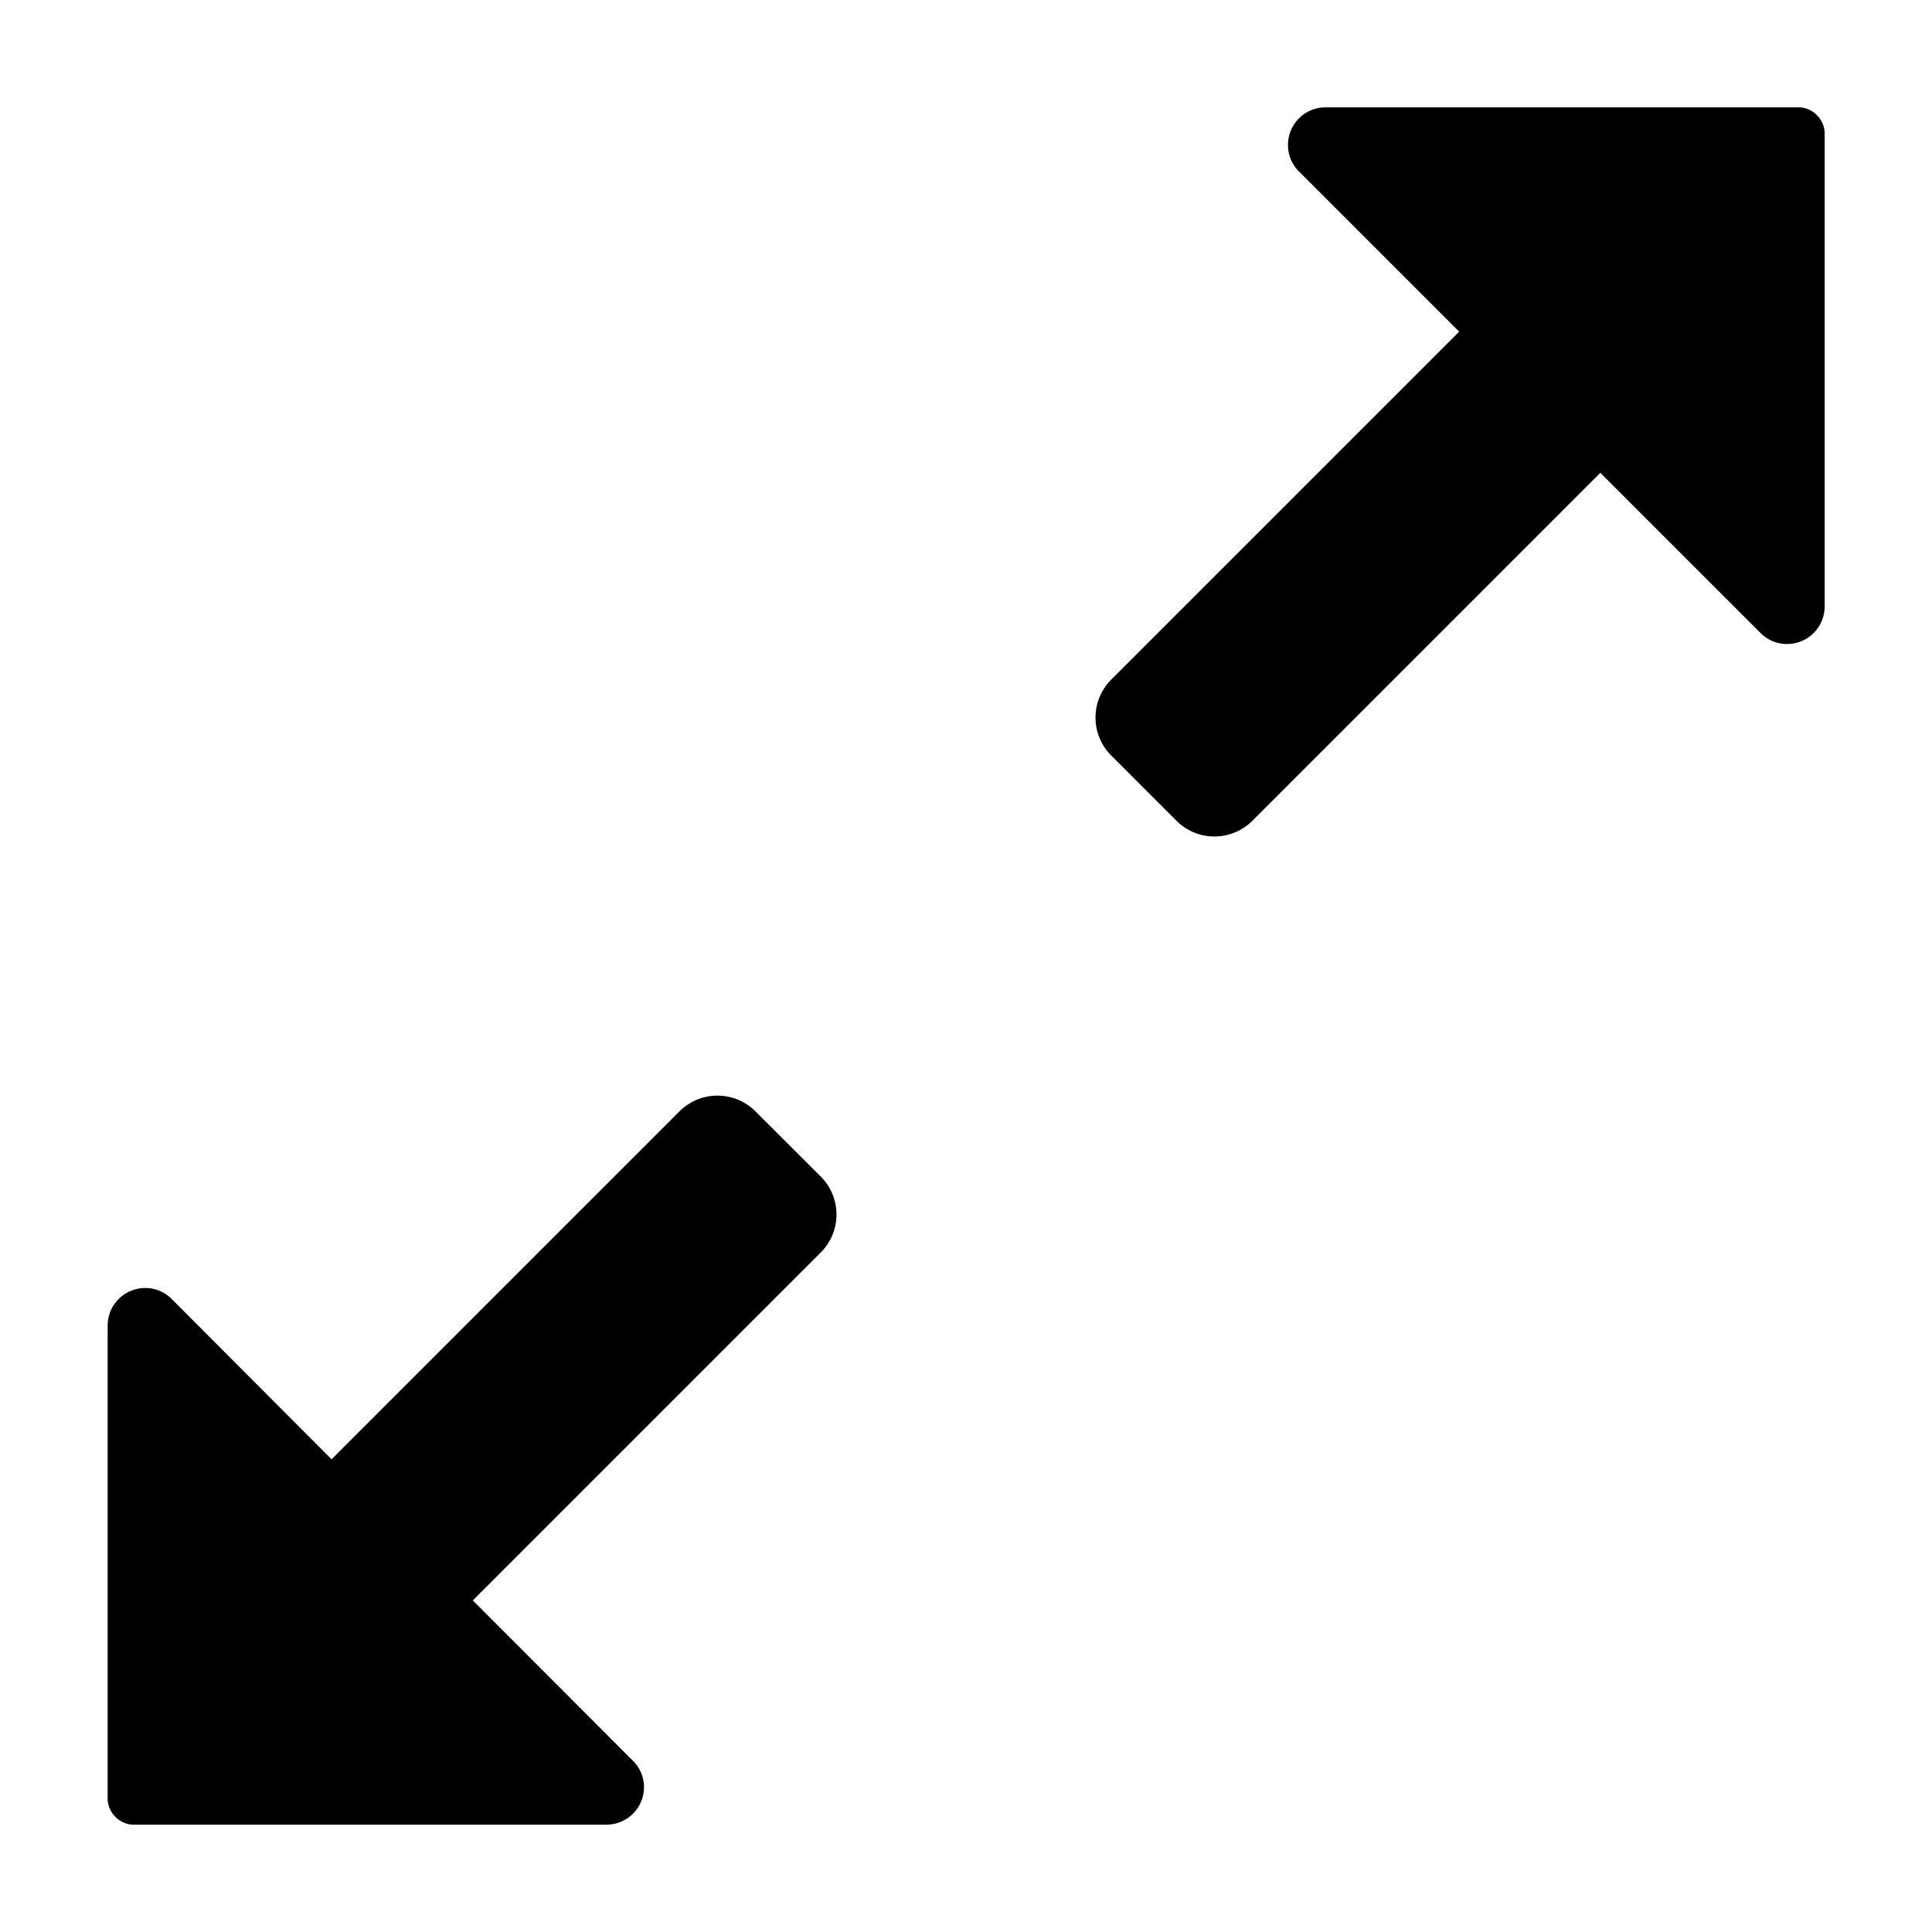 <svg xmlns="http://www.w3.org/2000/svg" height="18" viewBox="0 0 18 18" width="18">
  <defs>
    <style>
      .a {
        fill: #000000;
      }
    </style>
  </defs>
  <title>S Maximize 18 N</title>
  <rect id="Canvas" fill="#ff13dc" opacity="0" width="18" height="18" /><path class="a" d="M7.038,10.354a.5.5,0,0,0-.707,0l-3.242,3.242L1.6,12.103A.344.344,0,0,0,1.353,12a.35.35,0,0,0-.35.35v4.42a.25.25,0,0,0,.227.23H5.65A.35.35,0,0,0,6,16.65a.343.343,0,0,0-.103-.245l-1.492-1.494,3.242-3.242a.5.5,0,0,0,0-.707Z" />
  <path class="a" d="M16.77,1H12.35a.35.35,0,0,0-.35.35V1.353a.343.343,0,0,0,.103.245l1.492,1.492-3.242,3.242a.5.5,0,0,0,0,.707l.608.608a.5.5,0,0,0,.707,0l3.242-3.242,1.492,1.492A.344.344,0,0,0,16.65,6,.35.35,0,0,0,17,5.65h0V1.23A.25.25,0,0,0,16.77,1Z" />
</svg>